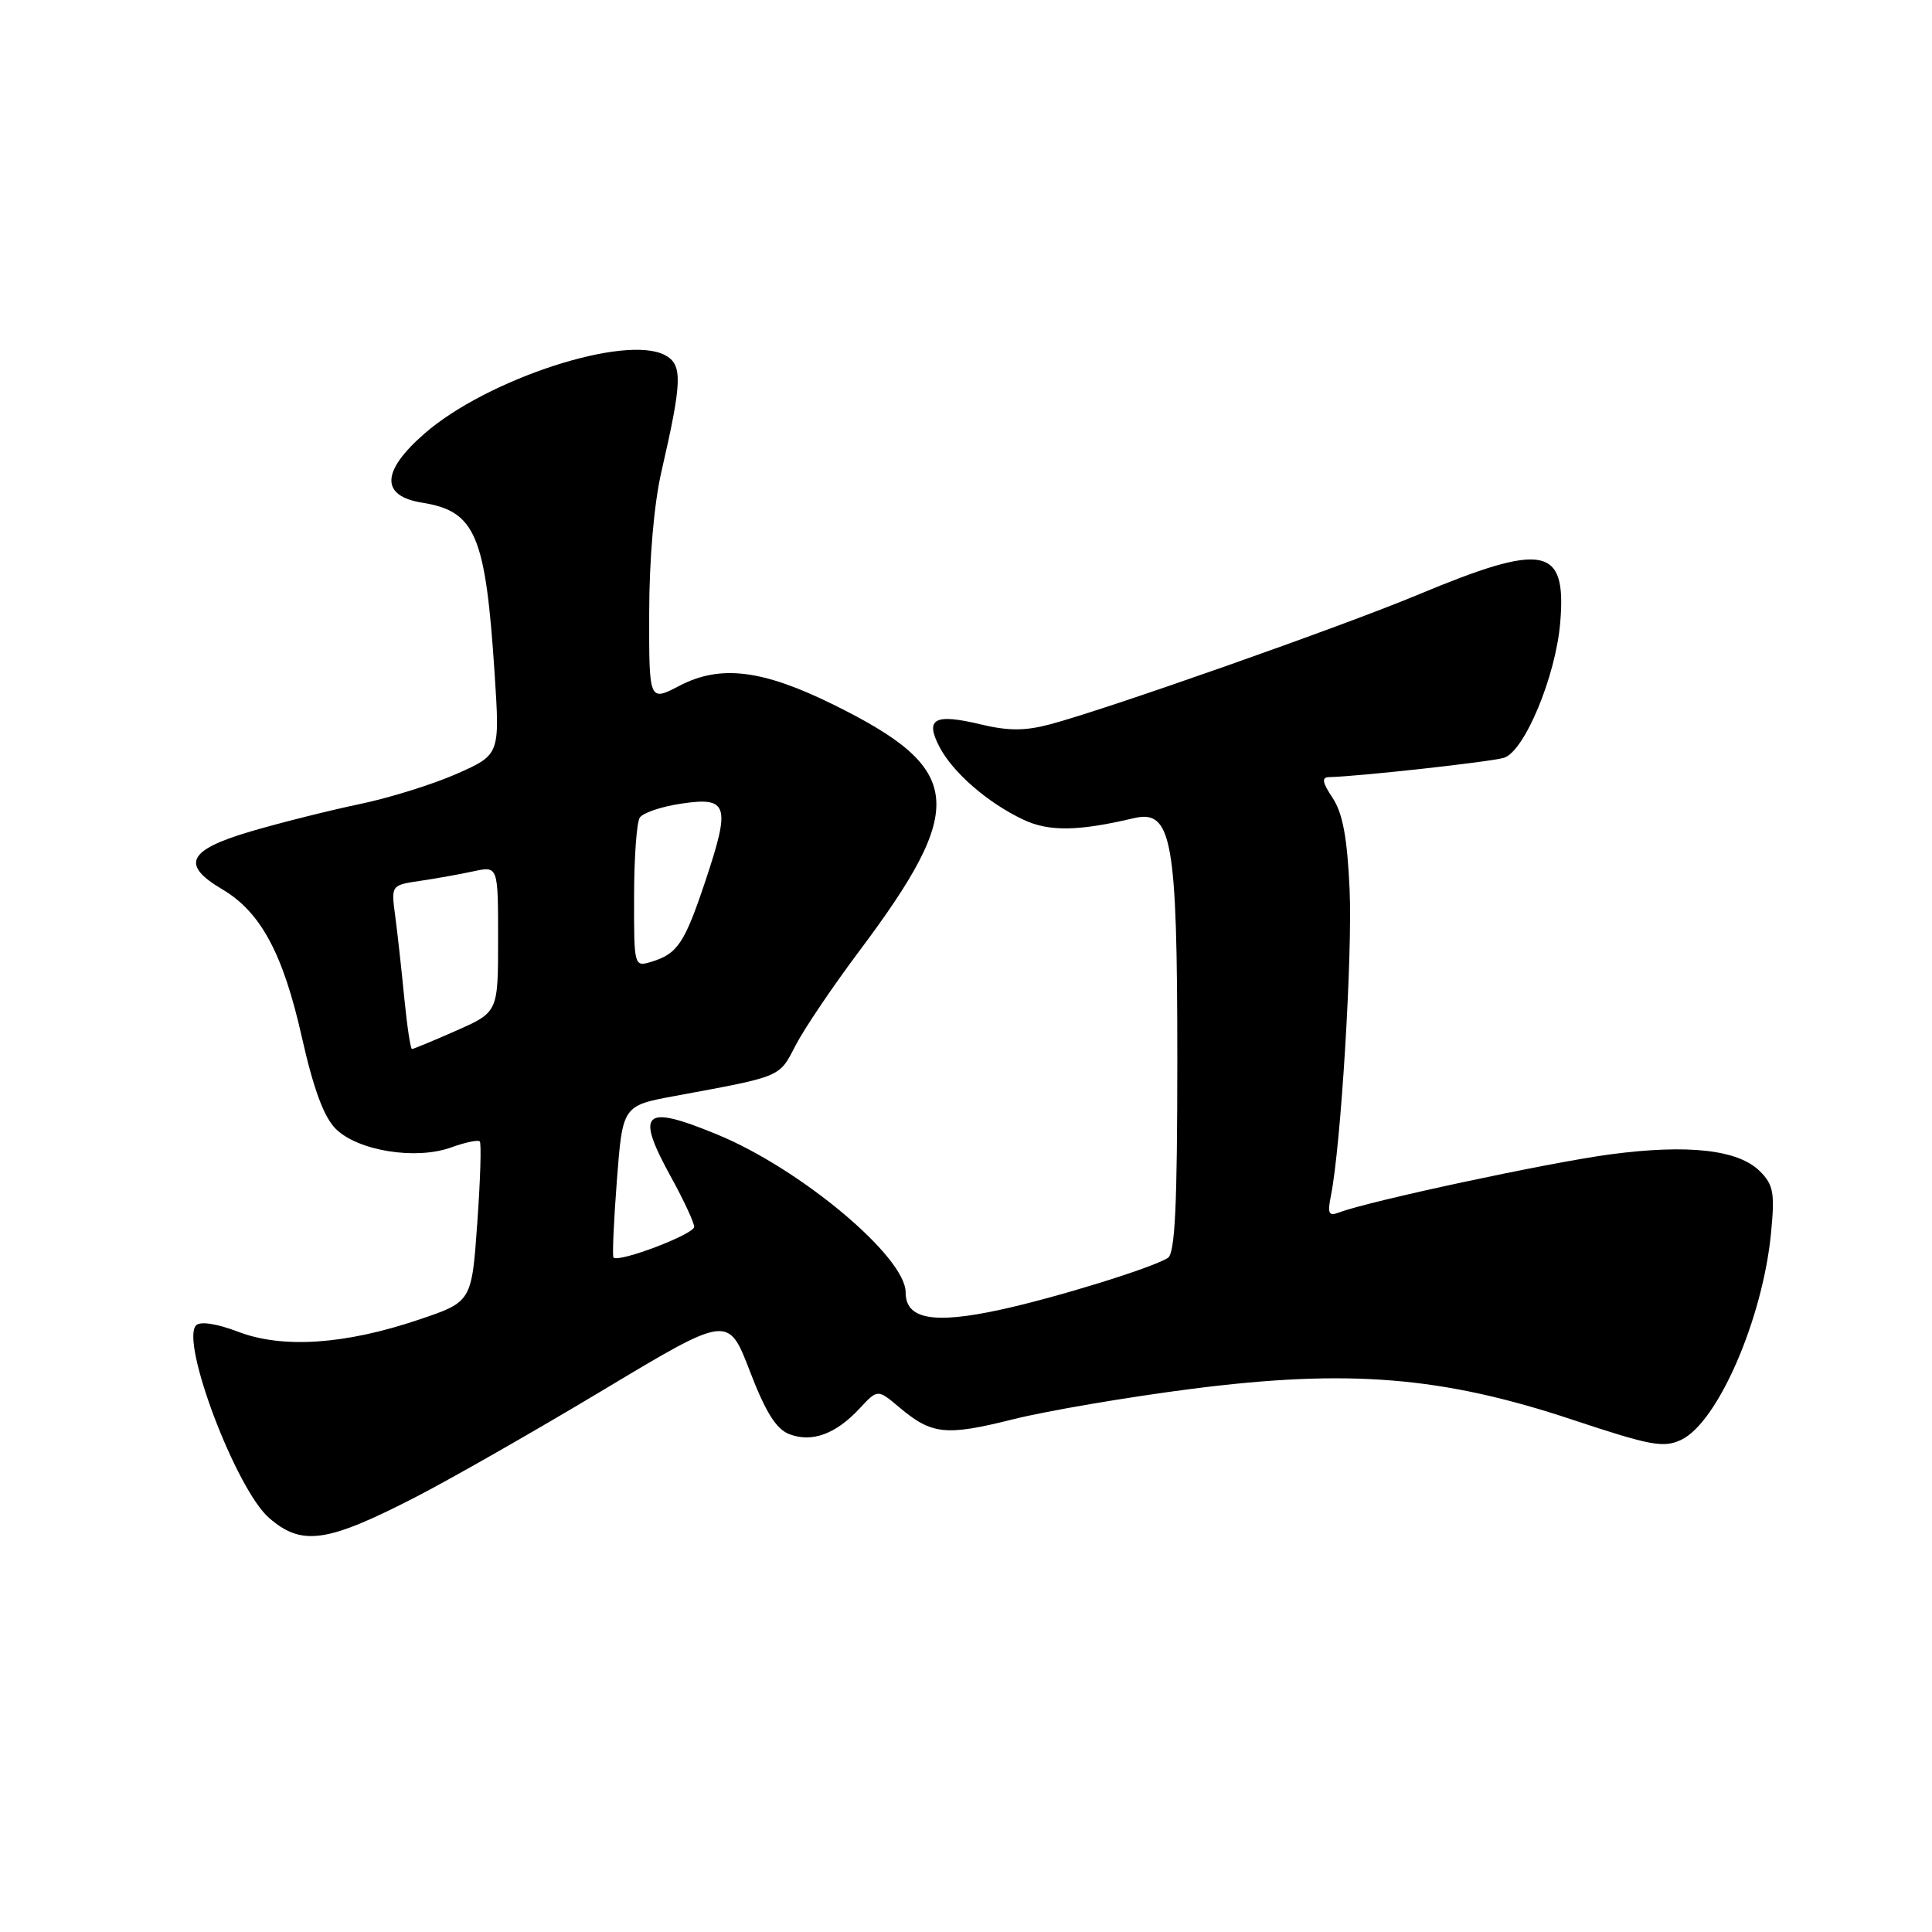 <?xml version="1.0" encoding="UTF-8" standalone="no"?>
<!DOCTYPE svg PUBLIC "-//W3C//DTD SVG 1.1//EN" "http://www.w3.org/Graphics/SVG/1.1/DTD/svg11.dtd" >
<svg xmlns="http://www.w3.org/2000/svg" xmlns:xlink="http://www.w3.org/1999/xlink" version="1.1" viewBox="0 0 256 256">
 <g >
 <path fill="currentColor"
d=" M 55.00 198.41 C 59.67 196.01 70.92 189.59 80.00 184.14 C 96.50 174.24 96.50 174.24 99.36 181.69 C 101.47 187.17 102.85 189.37 104.61 190.04 C 107.59 191.18 110.75 190.02 113.89 186.64 C 116.29 184.06 116.29 184.06 119.14 186.46 C 123.47 190.11 125.30 190.30 134.25 188.06 C 138.79 186.93 149.47 185.11 158.00 184.02 C 178.68 181.38 191.09 182.38 208.33 188.11 C 218.77 191.58 220.46 191.89 222.79 190.77 C 227.63 188.45 233.58 174.74 234.67 163.38 C 235.19 158.07 234.99 156.99 233.20 155.20 C 230.34 152.34 223.68 151.59 213.36 152.96 C 205.25 154.04 181.34 159.16 177.46 160.65 C 176.05 161.19 175.87 160.83 176.36 158.40 C 177.68 151.81 179.22 126.55 178.83 117.85 C 178.52 111.02 177.92 107.76 176.59 105.75 C 175.19 103.64 175.09 102.99 176.13 102.97 C 179.88 102.90 197.62 100.94 199.29 100.41 C 202.01 99.54 206.15 89.60 206.74 82.47 C 207.58 72.37 204.65 71.81 187.85 78.82 C 177.76 83.03 146.66 93.98 139.13 95.98 C 135.82 96.86 133.59 96.86 129.93 95.98 C 123.83 94.52 122.54 95.22 124.47 98.94 C 126.23 102.34 130.84 106.36 135.58 108.60 C 138.97 110.21 142.83 110.16 150.25 108.41 C 155.29 107.23 156.00 111.19 156.00 140.41 C 156.00 159.70 155.70 166.07 154.75 166.68 C 152.65 168.01 139.91 171.95 132.53 173.55 C 123.65 175.48 120.00 174.80 120.00 171.24 C 120.00 166.53 106.08 154.87 95.02 150.32 C 85.18 146.27 84.13 147.28 88.98 156.09 C 90.62 159.07 91.97 161.98 91.98 162.56 C 92.00 163.54 82.01 167.34 81.29 166.63 C 81.12 166.45 81.32 161.85 81.74 156.41 C 82.50 146.50 82.50 146.50 89.50 145.21 C 103.71 142.58 103.21 142.79 105.43 138.50 C 106.57 136.30 110.35 130.70 113.83 126.06 C 128.24 106.83 127.74 101.92 110.48 93.39 C 101.05 88.73 95.46 88.04 90.05 90.86 C 86.00 92.97 86.00 92.97 86.02 81.23 C 86.03 74.08 86.66 66.77 87.64 62.50 C 90.41 50.47 90.47 48.32 88.12 47.06 C 82.86 44.25 64.55 50.21 56.25 57.45 C 50.50 62.46 50.40 65.72 55.95 66.61 C 63.01 67.74 64.34 70.88 65.54 89.25 C 66.24 100.00 66.24 100.00 60.51 102.54 C 57.35 103.93 51.56 105.74 47.64 106.55 C 43.71 107.37 37.24 108.99 33.25 110.16 C 24.88 112.62 23.91 114.57 29.44 117.83 C 34.54 120.84 37.50 126.33 39.99 137.40 C 41.54 144.29 42.91 148.00 44.48 149.57 C 47.40 152.49 55.08 153.73 59.75 152.05 C 61.62 151.37 63.34 151.01 63.57 151.24 C 63.80 151.47 63.65 156.35 63.24 162.08 C 62.50 172.50 62.50 172.50 55.50 174.86 C 45.73 178.16 37.45 178.72 31.57 176.47 C 28.73 175.39 26.55 175.05 25.99 175.61 C 23.86 177.74 31.27 197.31 35.64 201.12 C 39.98 204.90 43.28 204.43 55.00 198.41 Z  M 53.57 132.25 C 53.21 128.54 52.67 123.65 52.37 121.39 C 51.82 117.29 51.82 117.29 55.66 116.72 C 57.77 116.41 60.96 115.84 62.75 115.45 C 66.00 114.75 66.00 114.75 66.00 124.43 C 66.00 134.11 66.00 134.11 60.47 136.56 C 57.43 137.90 54.78 139.00 54.59 139.00 C 54.39 139.00 53.94 135.96 53.57 132.25 Z  M 84.02 118.82 C 84.02 113.69 84.36 108.98 84.77 108.35 C 85.17 107.71 87.63 106.88 90.24 106.49 C 96.47 105.55 96.83 106.66 93.50 116.64 C 90.70 125.03 89.78 126.40 86.25 127.46 C 84.03 128.13 84.00 128.02 84.02 118.82 Z "/>
</g>
</svg>